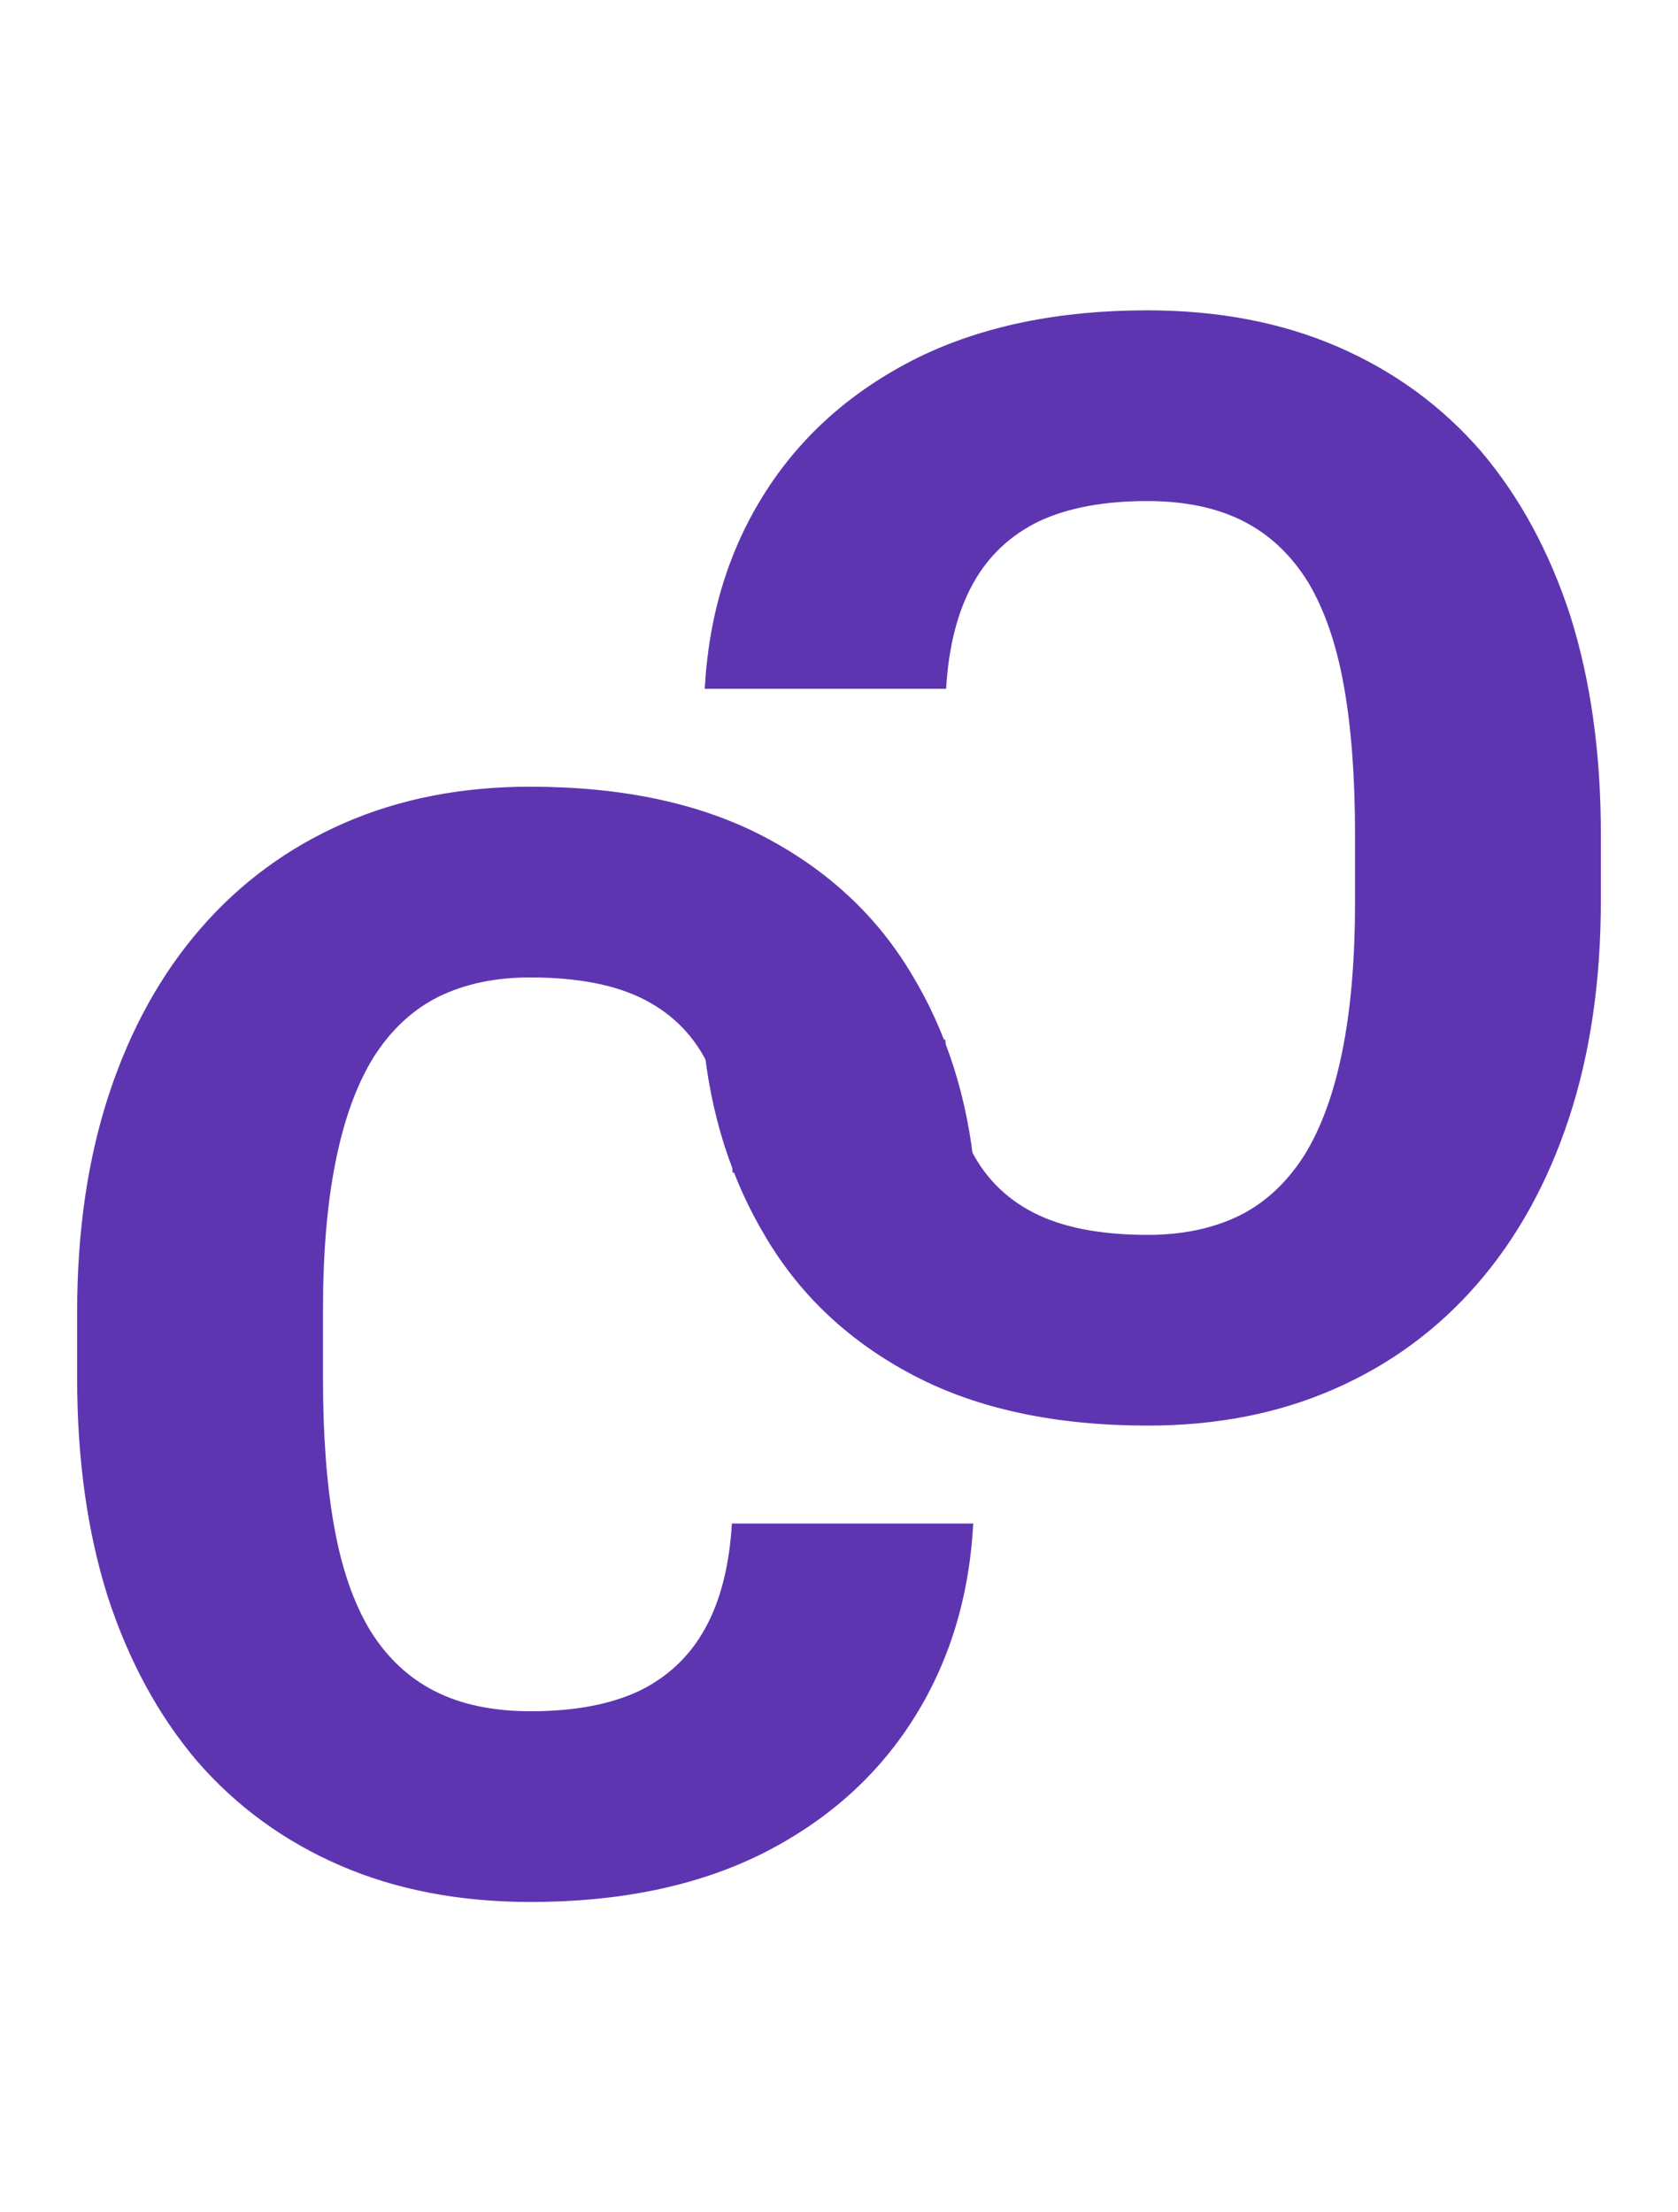 <svg width="44" height="58" viewBox="0 0 44 58" fill="none" xmlns="http://www.w3.org/2000/svg">
<path d="M19.191 39.942H25.52C25.415 41.895 24.881 43.62 23.918 45.118C22.967 46.602 21.646 47.767 19.953 48.614C18.26 49.447 16.249 49.864 13.918 49.864C12.056 49.864 10.389 49.545 8.918 48.907C7.447 48.269 6.197 47.357 5.168 46.172C4.152 44.974 3.371 43.536 2.824 41.856C2.29 40.163 2.023 38.256 2.023 36.133V34.395C2.023 32.273 2.303 30.365 2.863 28.672C3.423 26.98 4.224 25.534 5.266 24.336C6.307 23.138 7.557 22.221 9.016 21.582C10.474 20.944 12.102 20.625 13.898 20.625C16.32 20.625 18.365 21.062 20.031 21.934C21.698 22.806 22.987 24.004 23.898 25.528C24.823 27.051 25.376 28.79 25.559 30.743H19.211C19.159 29.636 18.951 28.705 18.586 27.95C18.221 27.181 17.662 26.602 16.906 26.211C16.151 25.821 15.148 25.625 13.898 25.625C12.987 25.625 12.186 25.795 11.496 26.133C10.819 26.472 10.253 26.999 9.797 27.715C9.354 28.431 9.022 29.343 8.801 30.45C8.579 31.543 8.469 32.846 8.469 34.356V36.133C8.469 37.631 8.566 38.926 8.762 40.02C8.957 41.114 9.27 42.019 9.699 42.735C10.142 43.451 10.708 43.985 11.398 44.336C12.088 44.688 12.928 44.864 13.918 44.864C15.051 44.864 15.995 44.688 16.75 44.336C17.505 43.972 18.085 43.425 18.488 42.696C18.892 41.967 19.126 41.049 19.191 39.942Z" fill="#5E35B1"/>
<path d="M24.809 18.058H18.48C18.585 16.105 19.119 14.38 20.082 12.882C21.033 11.398 22.354 10.233 24.047 9.386C25.74 8.553 27.751 8.136 30.082 8.136C31.944 8.136 33.611 8.455 35.082 9.093C36.553 9.731 37.803 10.643 38.832 11.828C39.848 13.026 40.629 14.464 41.176 16.144C41.71 17.837 41.977 19.744 41.977 21.867L41.977 23.605C41.977 25.727 41.697 27.635 41.137 29.328C40.577 31.02 39.776 32.466 38.734 33.664C37.693 34.862 36.443 35.779 34.984 36.417C33.526 37.056 31.898 37.375 30.102 37.375C27.68 37.375 25.635 36.938 23.969 36.066C22.302 35.194 21.013 33.996 20.102 32.472C19.177 30.949 18.624 29.21 18.441 27.257H24.789C24.841 28.364 25.049 29.295 25.414 30.05C25.779 30.819 26.338 31.398 27.094 31.789C27.849 32.179 28.852 32.375 30.102 32.375C31.013 32.375 31.814 32.205 32.504 31.867C33.181 31.528 33.747 31.001 34.203 30.285C34.646 29.569 34.978 28.657 35.199 27.55C35.421 26.457 35.531 25.154 35.531 23.644V21.867C35.531 20.369 35.434 19.074 35.238 17.98C35.043 16.886 34.73 15.981 34.301 15.265C33.858 14.549 33.292 14.015 32.602 13.664C31.912 13.312 31.072 13.136 30.082 13.136C28.949 13.136 28.005 13.312 27.25 13.664C26.495 14.028 25.915 14.575 25.512 15.304C25.108 16.033 24.874 16.951 24.809 18.058Z" fill="#5E35B1"/>
</svg>